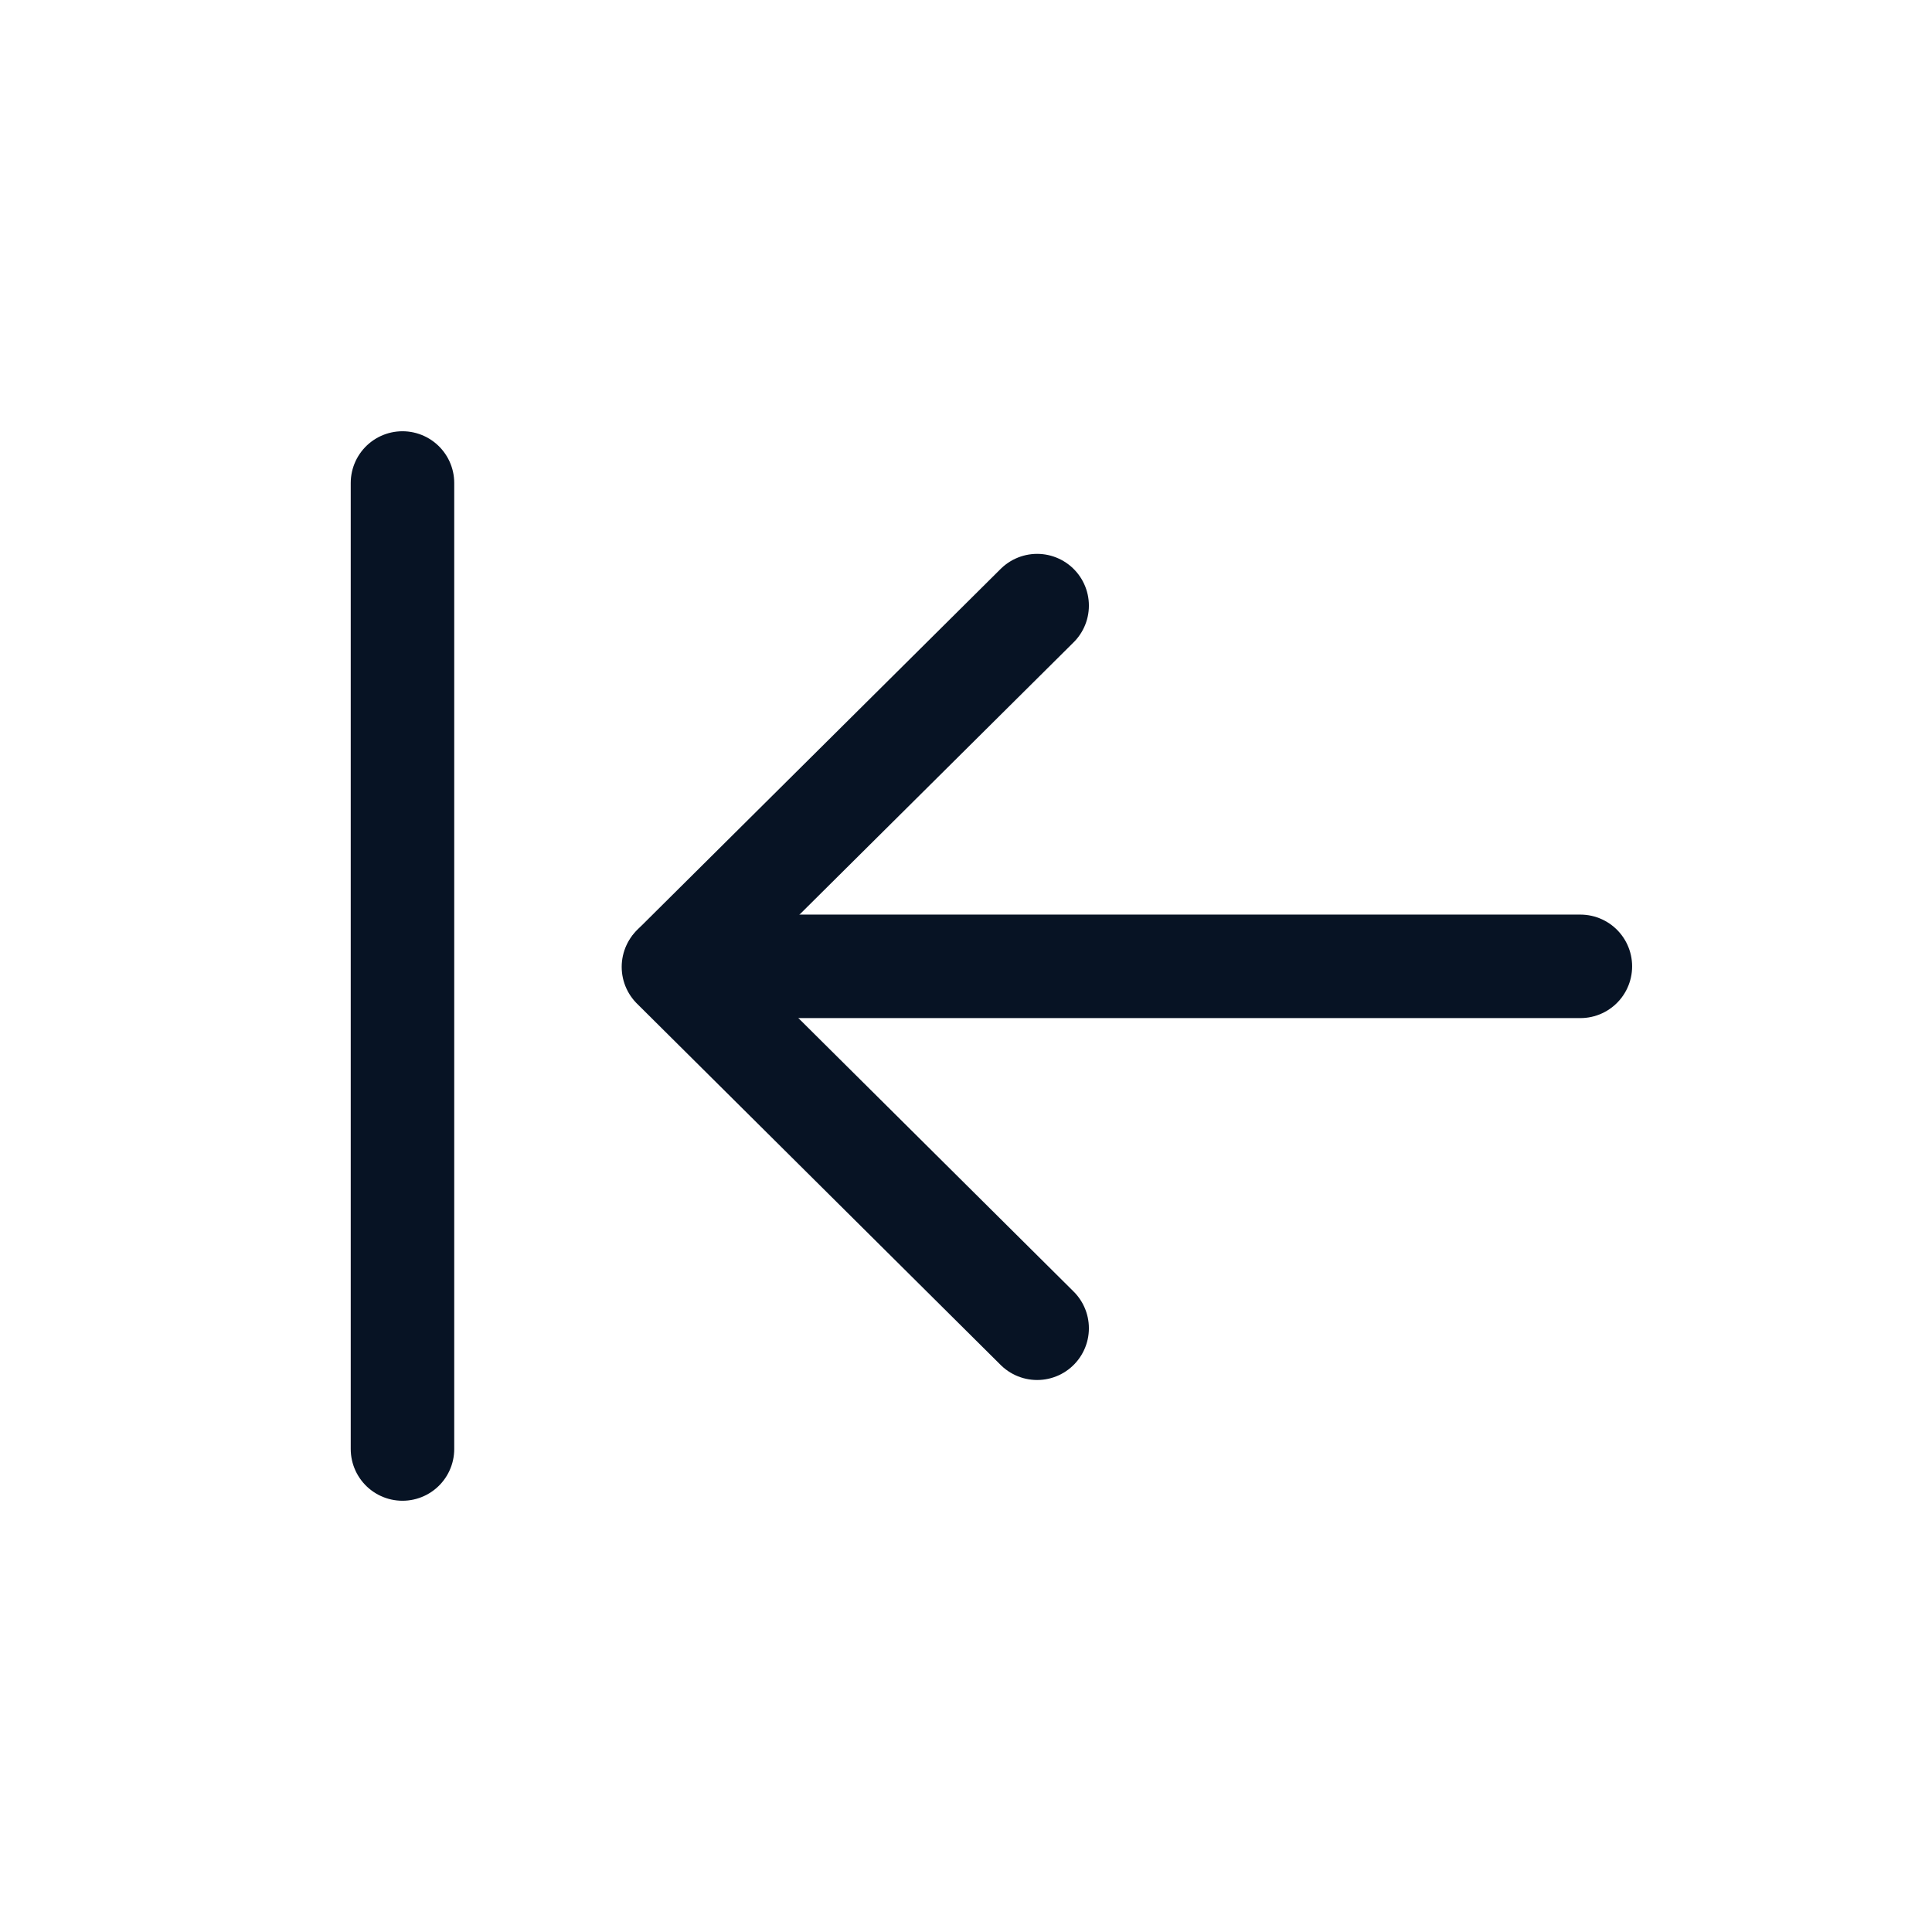 <svg width="28" height="28" viewBox="0 0 28 28" fill="none" xmlns="http://www.w3.org/2000/svg">
<path d="M9.771 14.005H22.904" stroke="#071324" stroke-width="1.5" stroke-linecap="round" stroke-linejoin="round"/>
<path d="M15.031 19.25L9.76 14.013L15.031 8.777" stroke="#071324" stroke-width="1.5" stroke-linecap="round" stroke-linejoin="round"/>
<path d="M5.833 7L5.833 21" stroke="#071324" stroke-width="1.5" stroke-linecap="round"/>
</svg>

